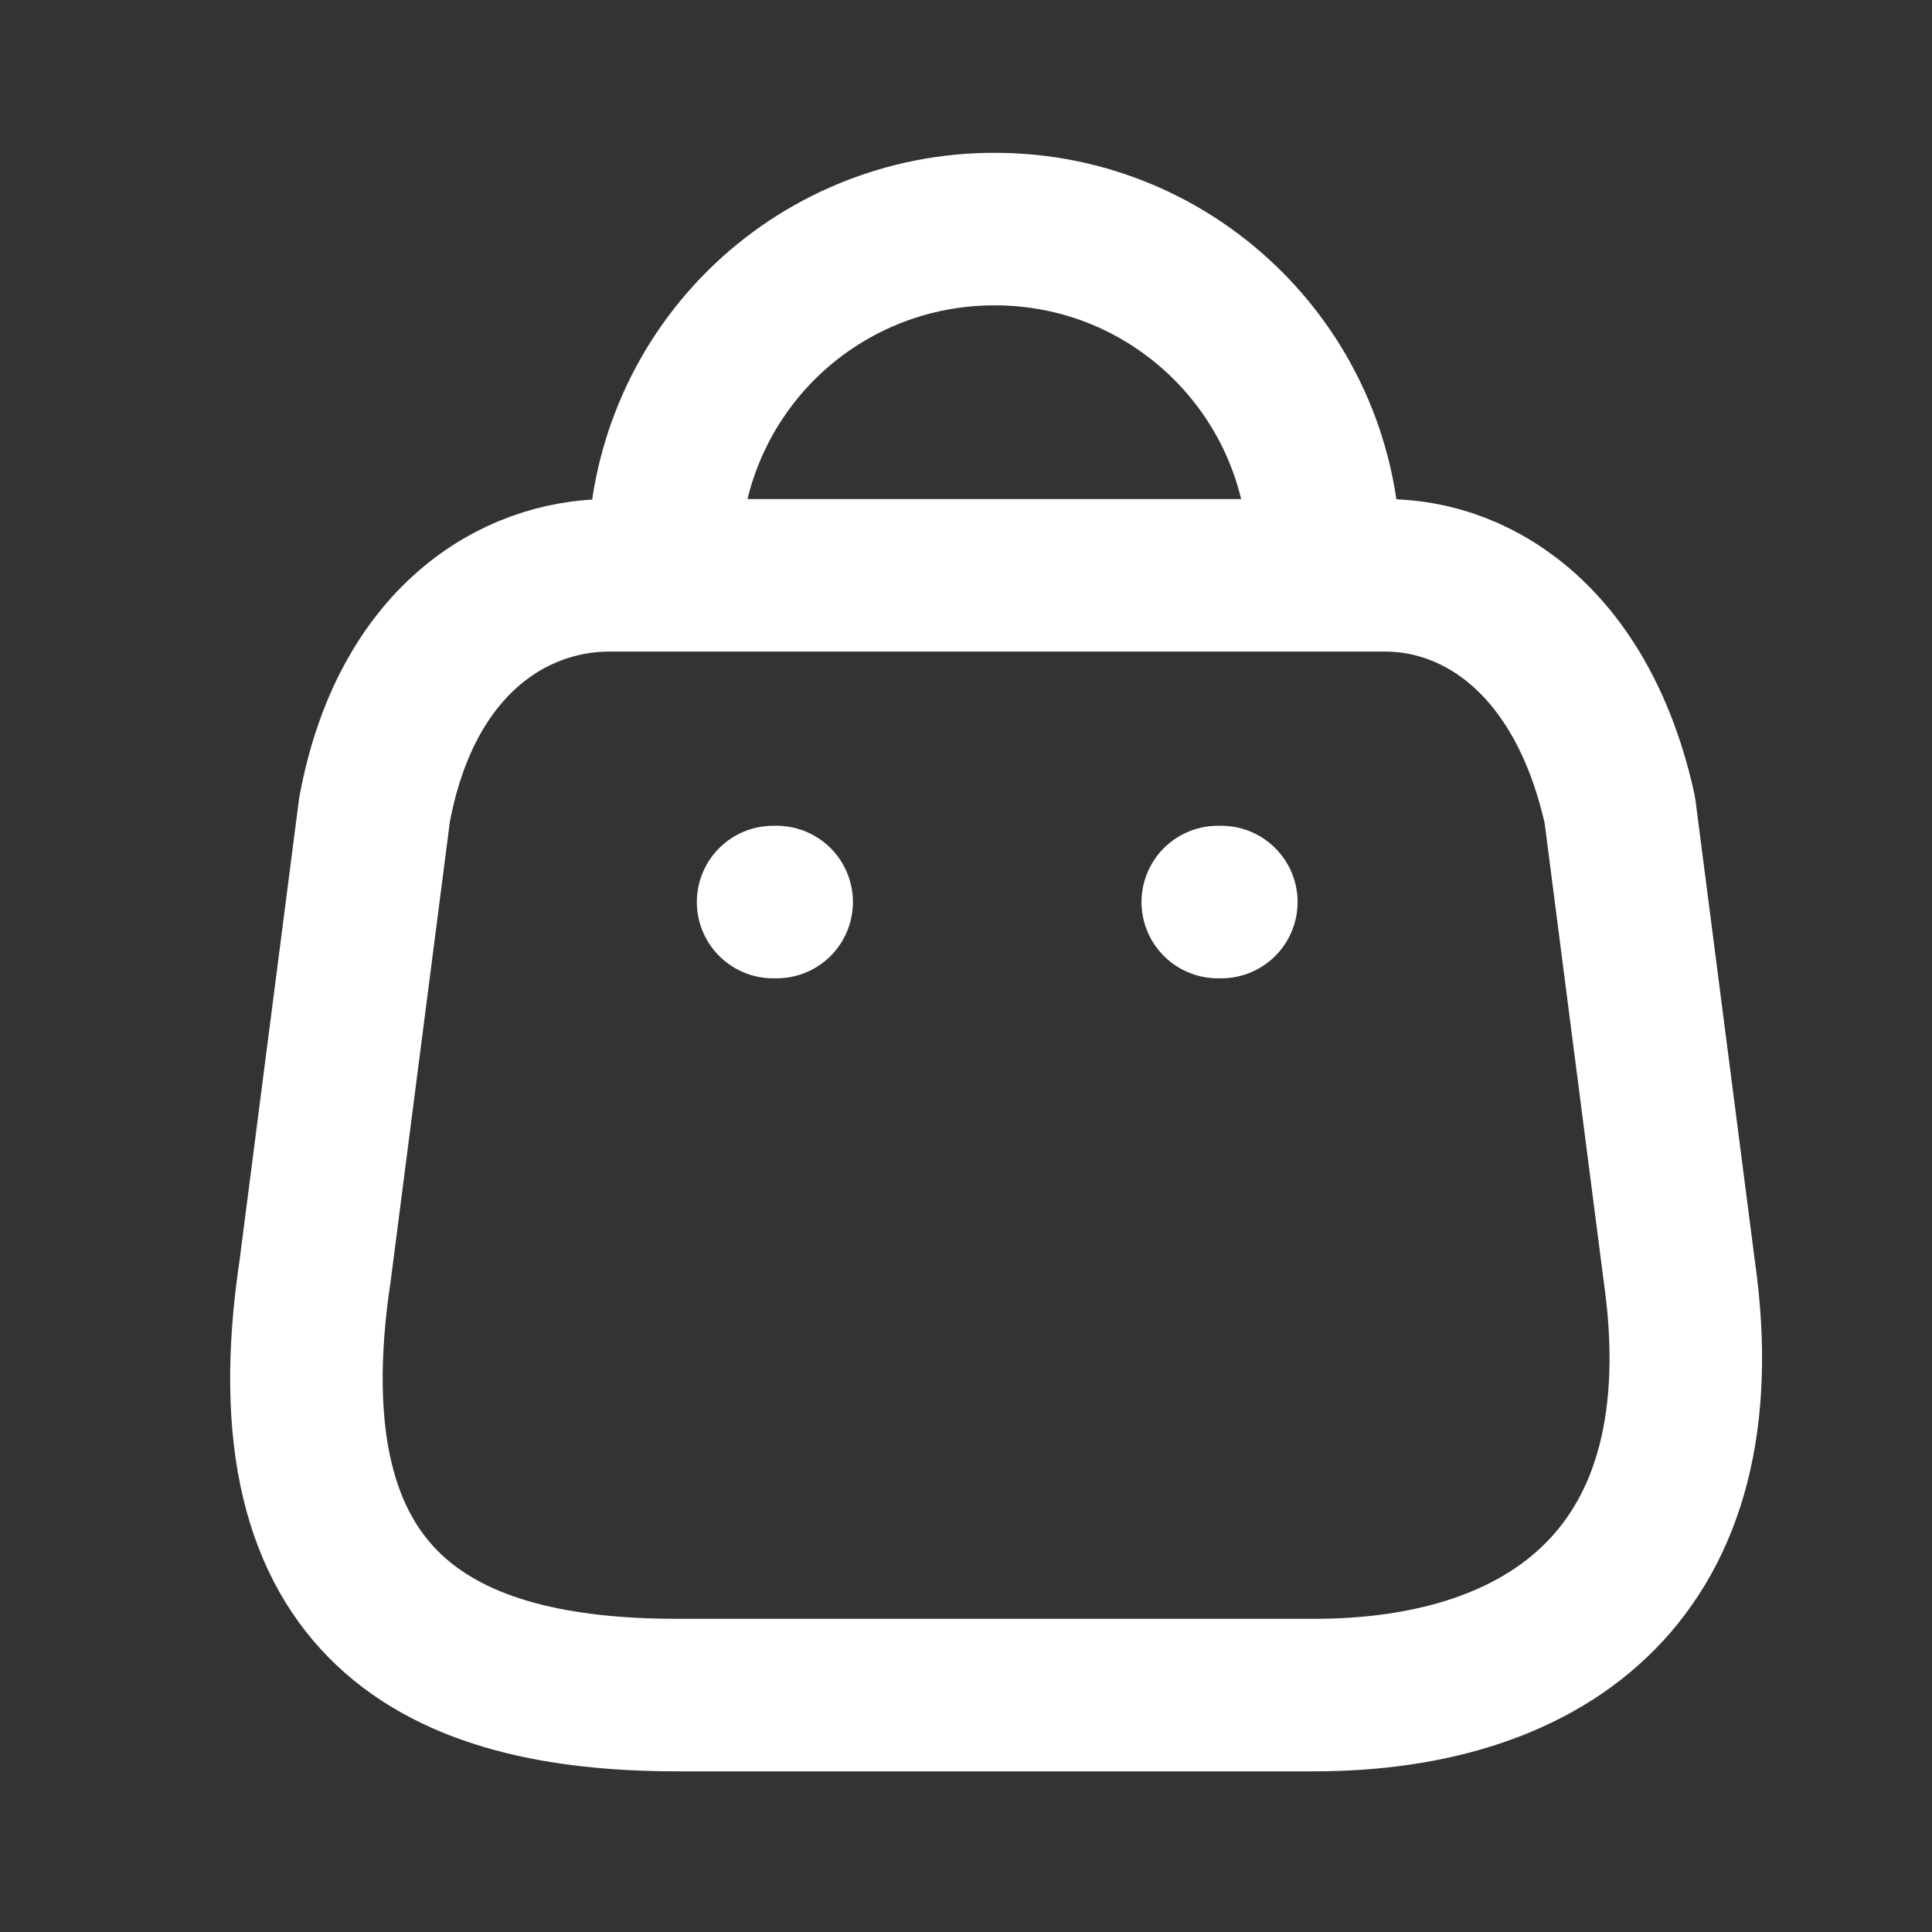 <svg width="19" height="19" viewBox="0 0 19 19" fill="none" xmlns="http://www.w3.org/2000/svg">
<rect x="0" y="0" width="19" height="19" fill="#333333" stroke="none"/>
<path fill-rule="evenodd" clip-rule="evenodd" d="M12.923 16.67H6.662C4.362 16.67 2.598 15.839 3.099 12.496L3.683 7.965C3.992 6.297 5.056 5.658 5.989 5.658H13.623C14.571 5.658 15.573 6.345 15.93 7.965L16.514 12.496C16.939 15.462 15.223 16.67 12.923 16.67Z" stroke="white" stroke-width="1.5" stroke-linecap="round" stroke-linejoin="round"/>
<path d="M13.025 5.494C13.025 3.704 11.575 2.253 9.785 2.253V2.253C8.924 2.25 8.096 2.59 7.485 3.198C6.875 3.806 6.531 4.632 6.531 5.494H6.531" stroke="white" stroke-width="1.5" stroke-linecap="round" stroke-linejoin="round"/>
<path d="M12.011 8.871H11.976" stroke="white" stroke-width="1.5" stroke-linecap="round" stroke-linejoin="round"/>
<path d="M7.638 8.871H7.603" stroke="white" stroke-width="1.5" stroke-linecap="round" stroke-linejoin="round"/>
</svg>
